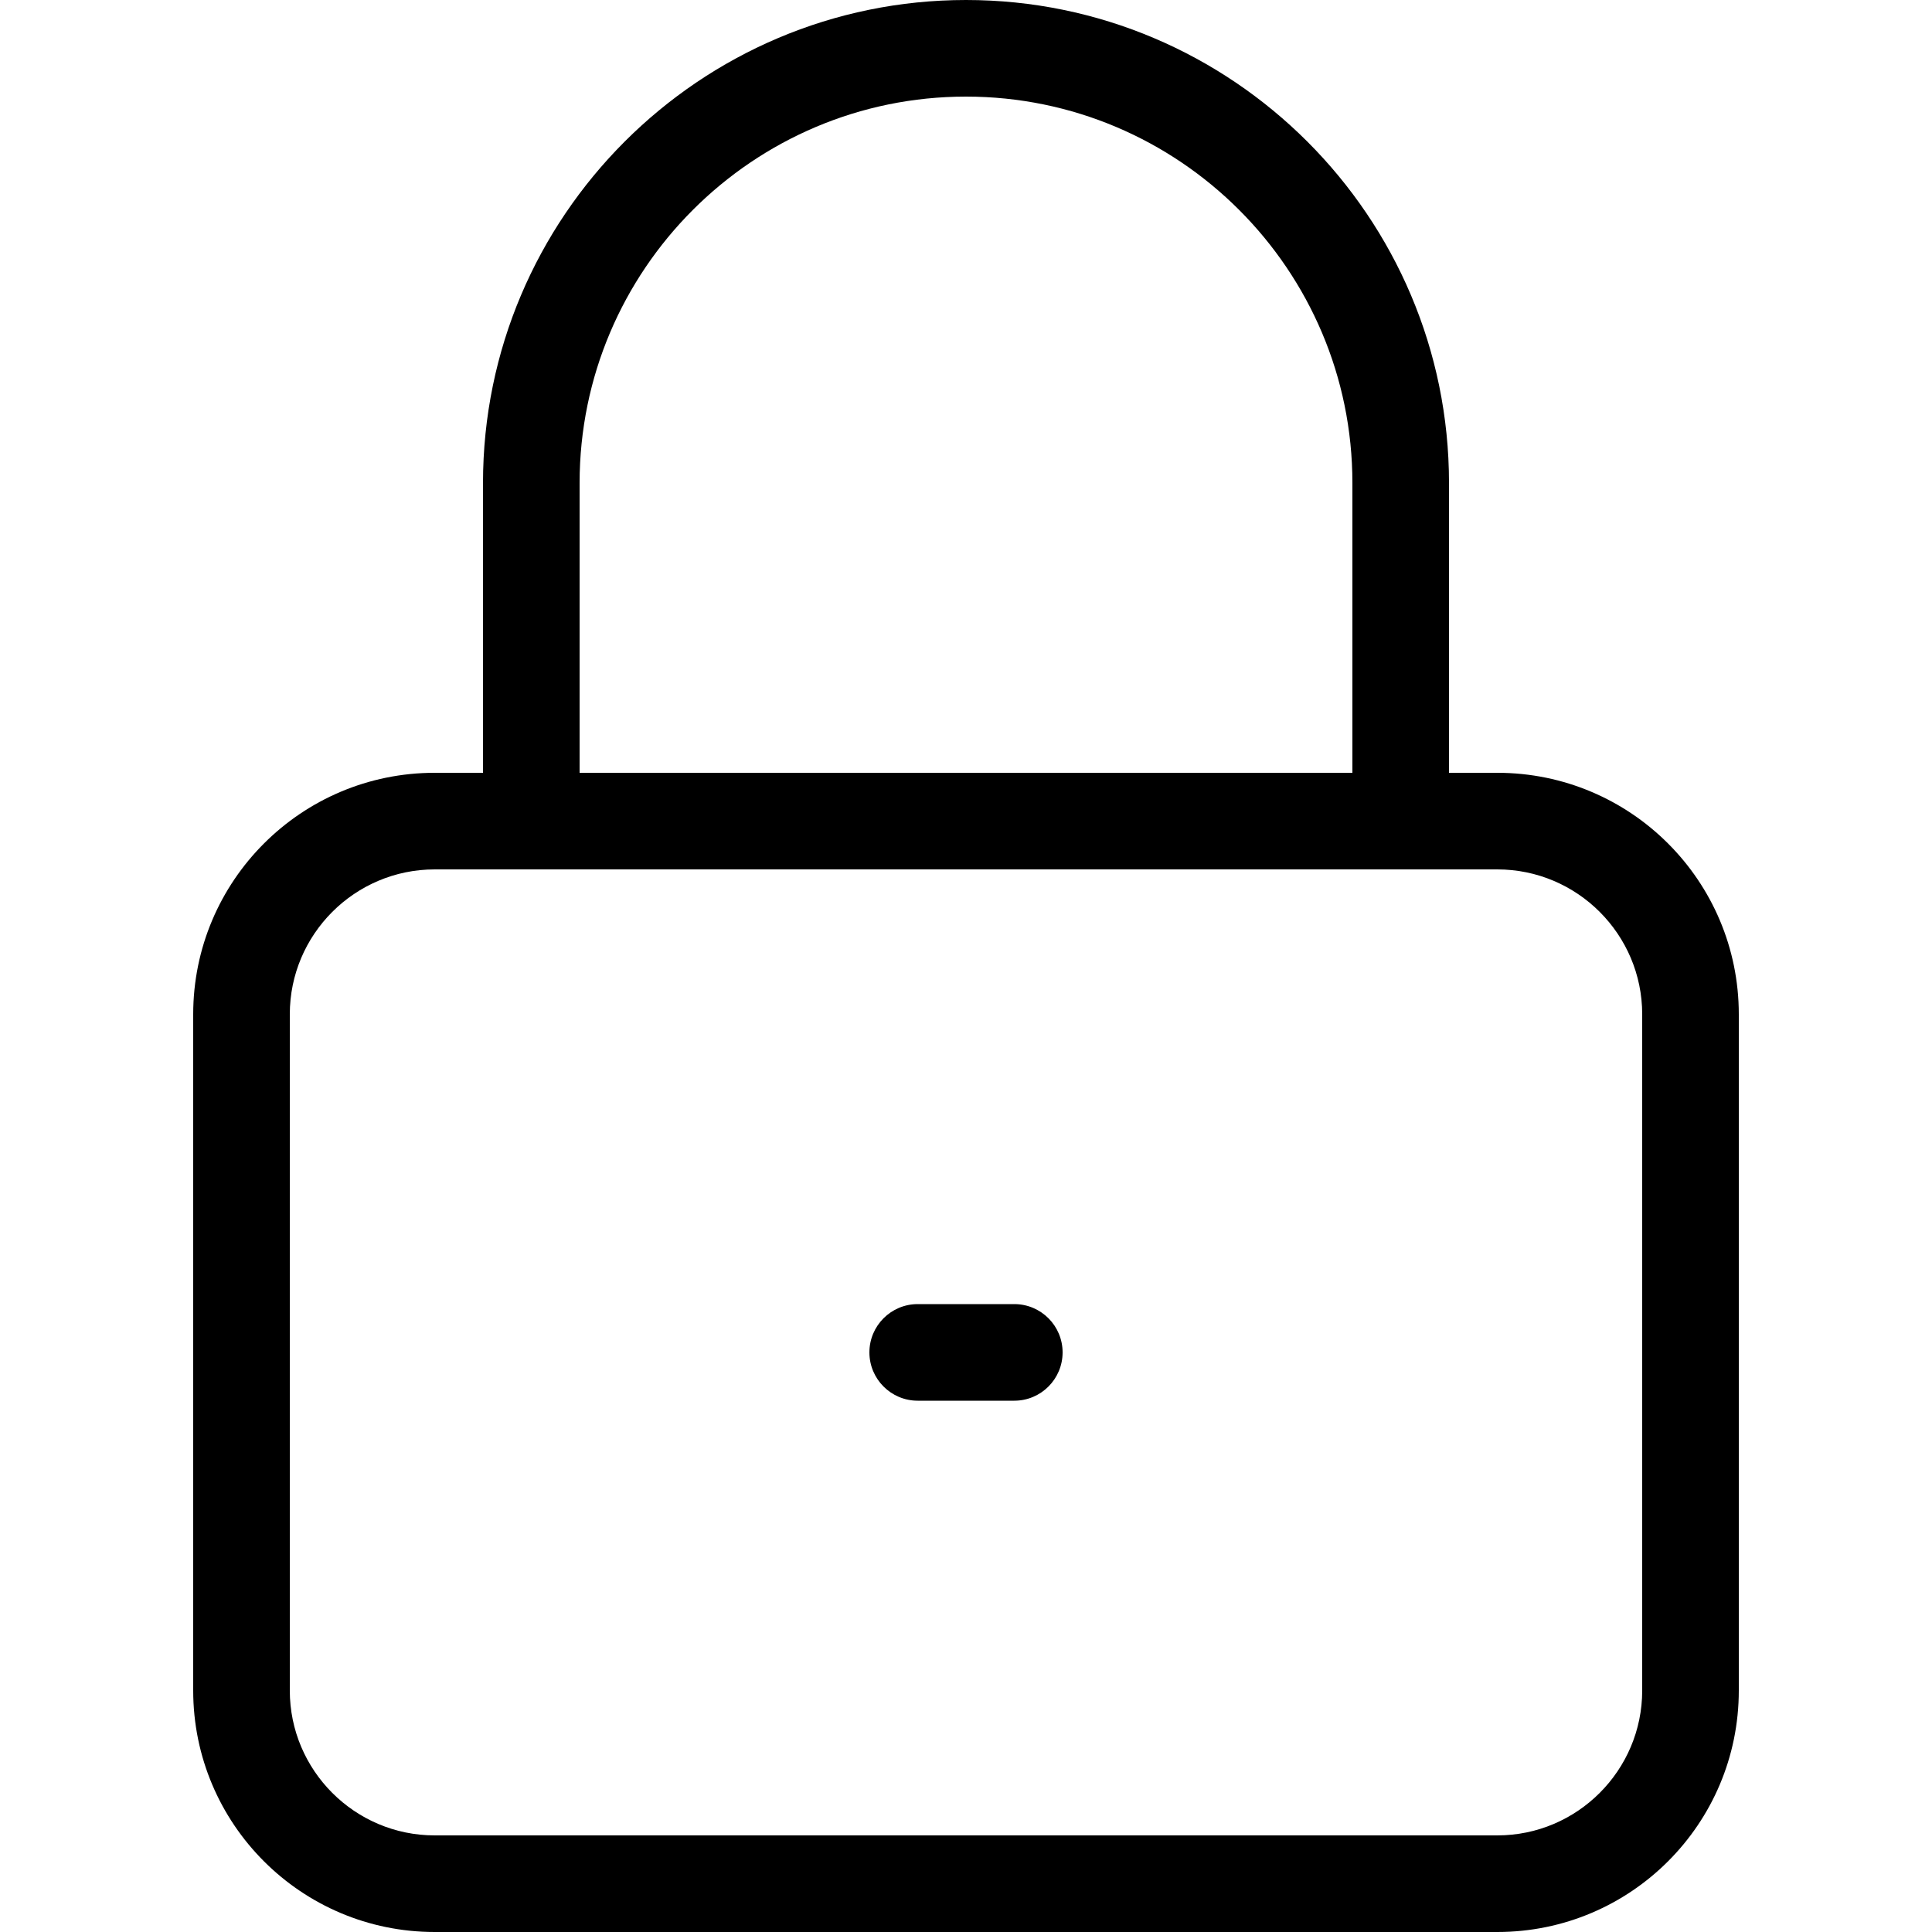 <svg width="20" height="20" viewBox="0 0 20 20" xmlns="http://www.w3.org/2000/svg"><title>alerts-and-notifications/secure_20</title><path d="M17 17.5c0 .827-.673 1.5-1.5 1.5l-11 0c-.827 0-1.5-.673-1.5-1.5l0-7C3 9.673 3.673 9 4.5 9l11 0c.827 0 1.5.673 1.5 1.5l0 7zM6 5c0-2.206 1.794-4 4-4 2.206 0 4 1.794 4 4l0 3-8 0 0-3zm9.5 3c1.381 0 2.5 1.119 2.5 2.5l0 7c0 1.381-1.119 2.5-2.5 2.5l-11 0C3.119 20 2 18.881 2 17.5l0-7C2 9.119 3.119 8 4.5 8L5 8l0-3c0-2.757 2.243-5 5-5 2.757 0 5 2.243 5 5l0 3 .5 0zm-5 5.5l-1 0c-.276 0-.5.224-.5.5 0 .276.224.5.5.5l1 0c.276 0 .5-.224.5-.5 0-.276-.224-.5-.5-.5z" fill="#000" fill-rule="evenodd"/></svg>
